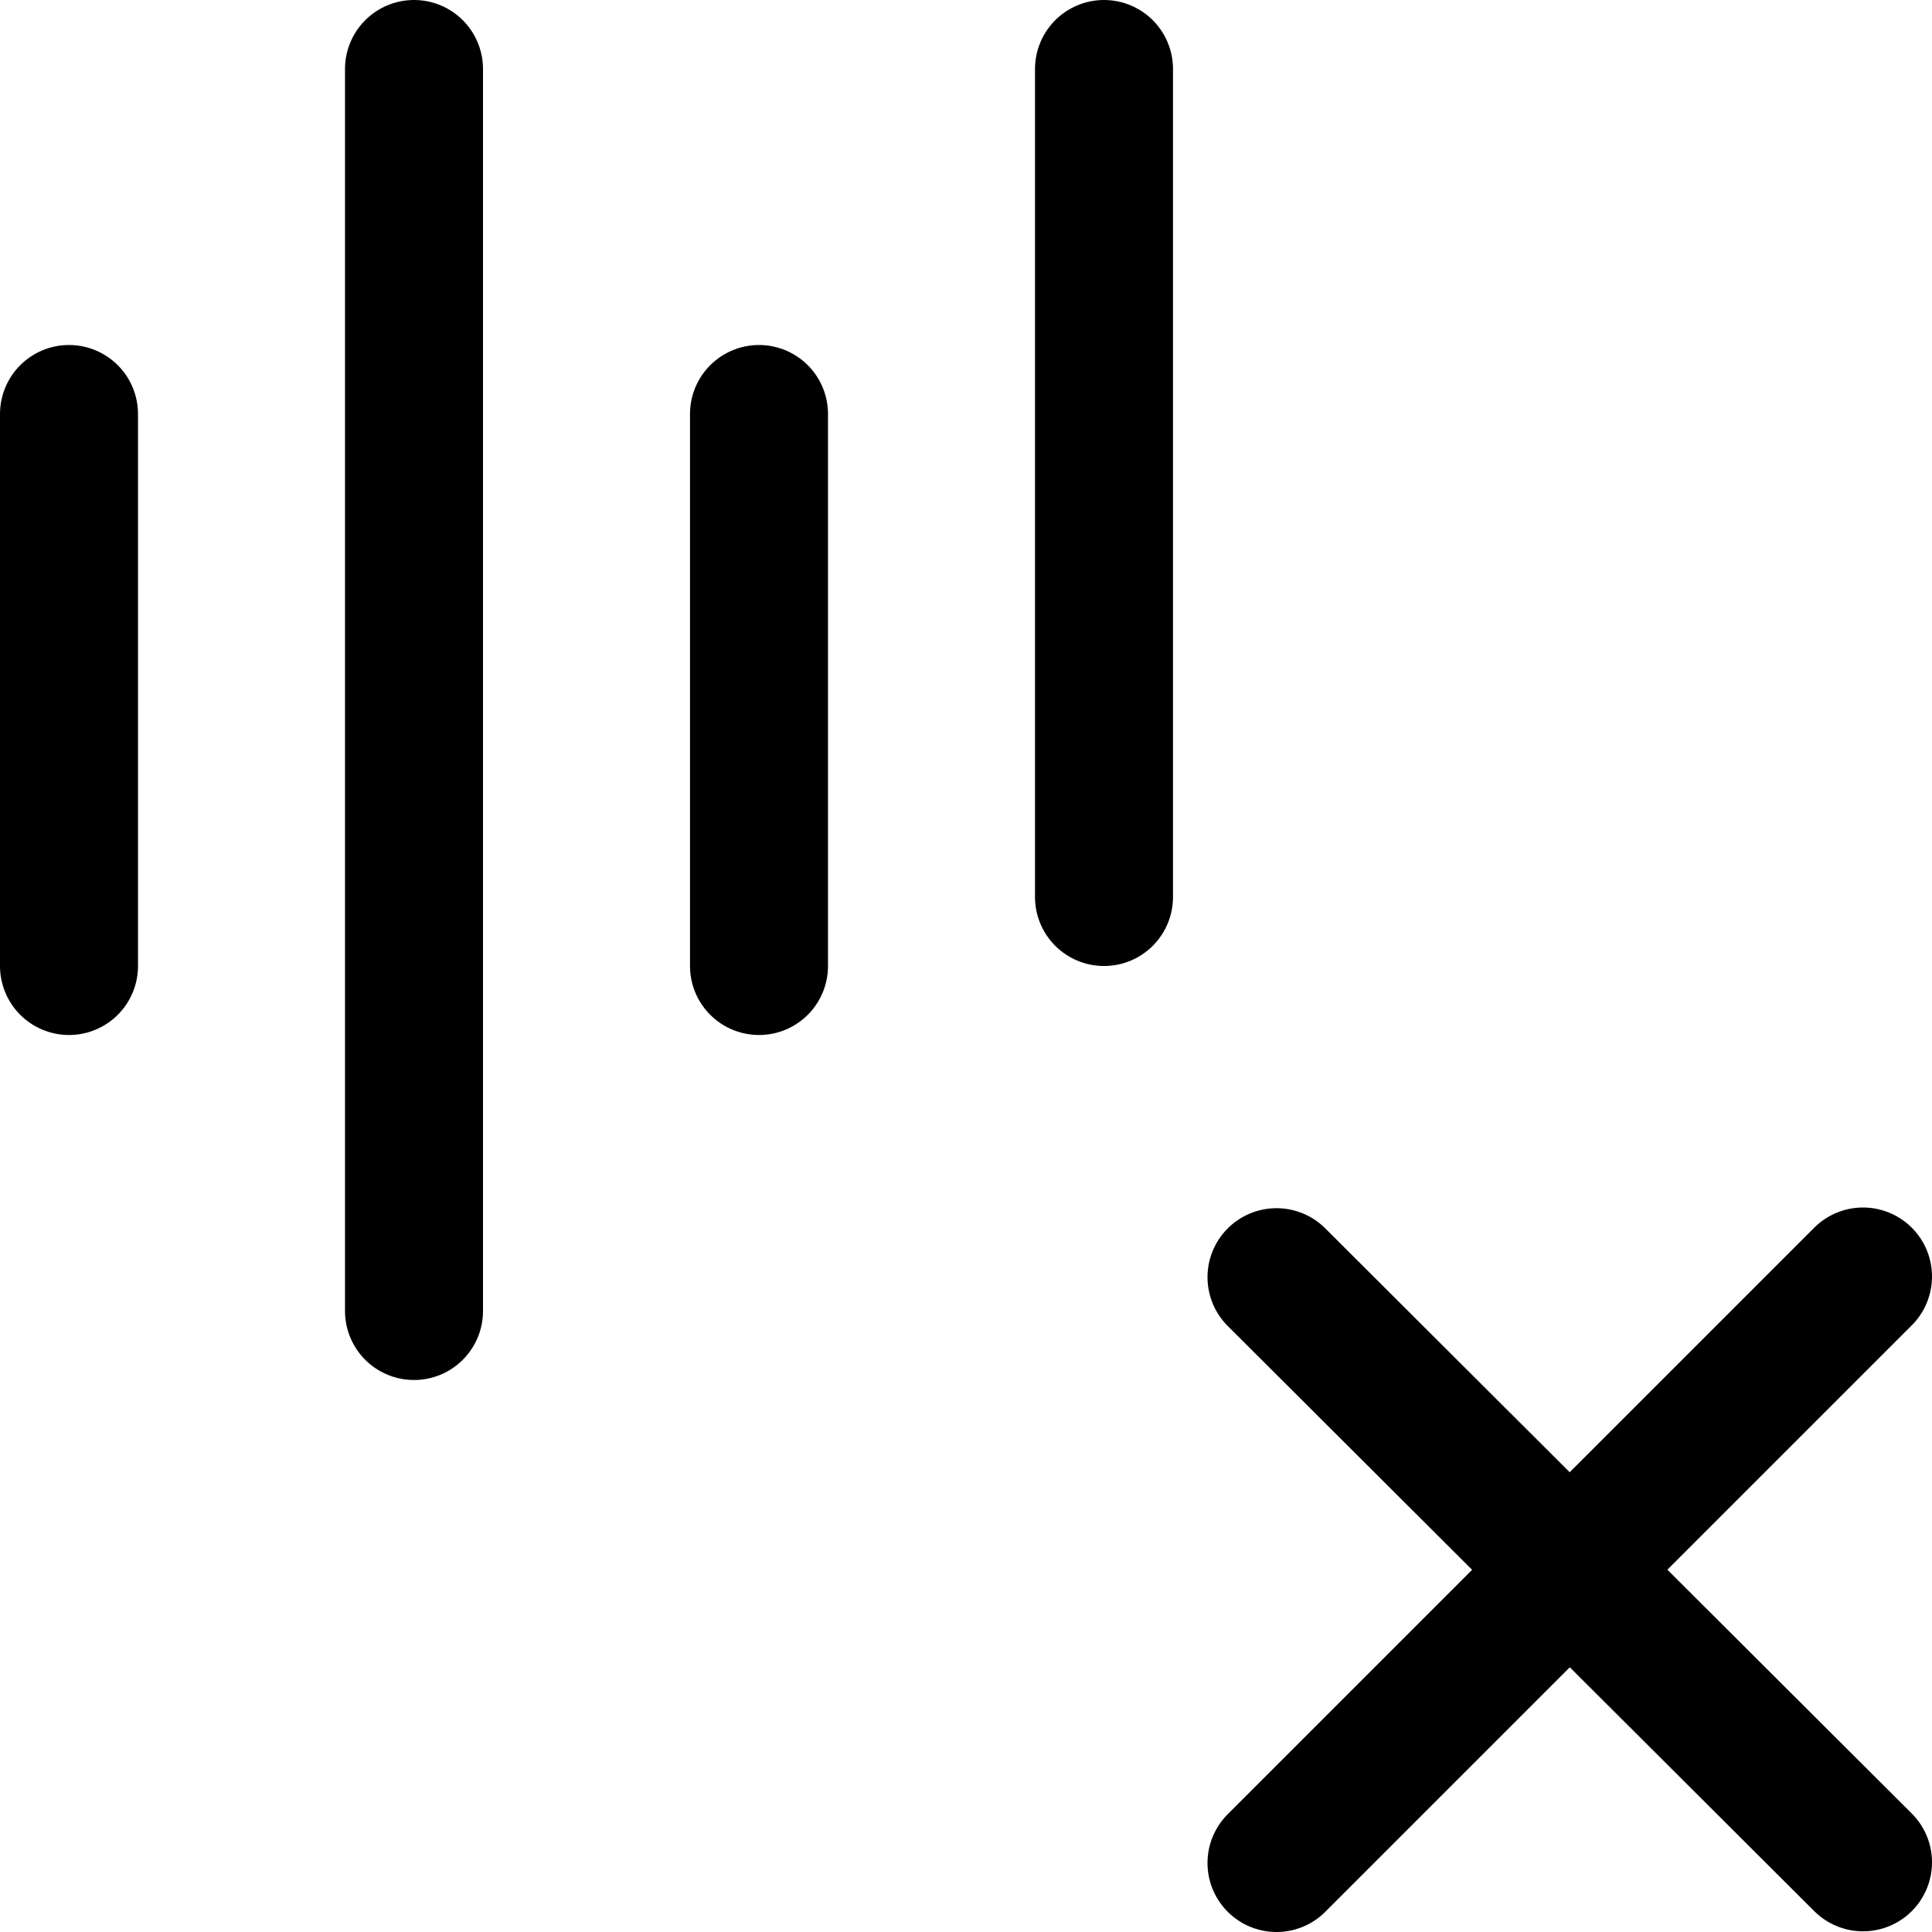 <svg xmlns="http://www.w3.org/2000/svg" fill="none" viewBox="0 0 14 14"><g id="voice-activation-delete-cross--voice-activation-delete-cross-indentification-password-sound-secure-voice"><path id="Vector" stroke="#000000" stroke-linecap="round" stroke-linejoin="round" d="M13.5 9.25 9.25 13.5" stroke-width="1"></path><path id="Vector_2" stroke="#000000" stroke-linecap="round" stroke-linejoin="round" d="m9.25 9.255 4.25 4.24" stroke-width="1"></path><path id="vector" stroke="#000000" stroke-linecap="round" stroke-linejoin="round" d="M3 0.5v9" stroke-width="1"></path><path id="vector_2" stroke="#000000" stroke-linecap="round" stroke-linejoin="round" d="M0.5 3v4" stroke-width="1"></path><path id="vector_3" stroke="#000000" stroke-linecap="round" stroke-linejoin="round" d="M8 0.5v6" stroke-width="1"></path><path id="vector_4" stroke="#000000" stroke-linecap="round" stroke-linejoin="round" d="M5.5 3v4" stroke-width="1"></path></g></svg>